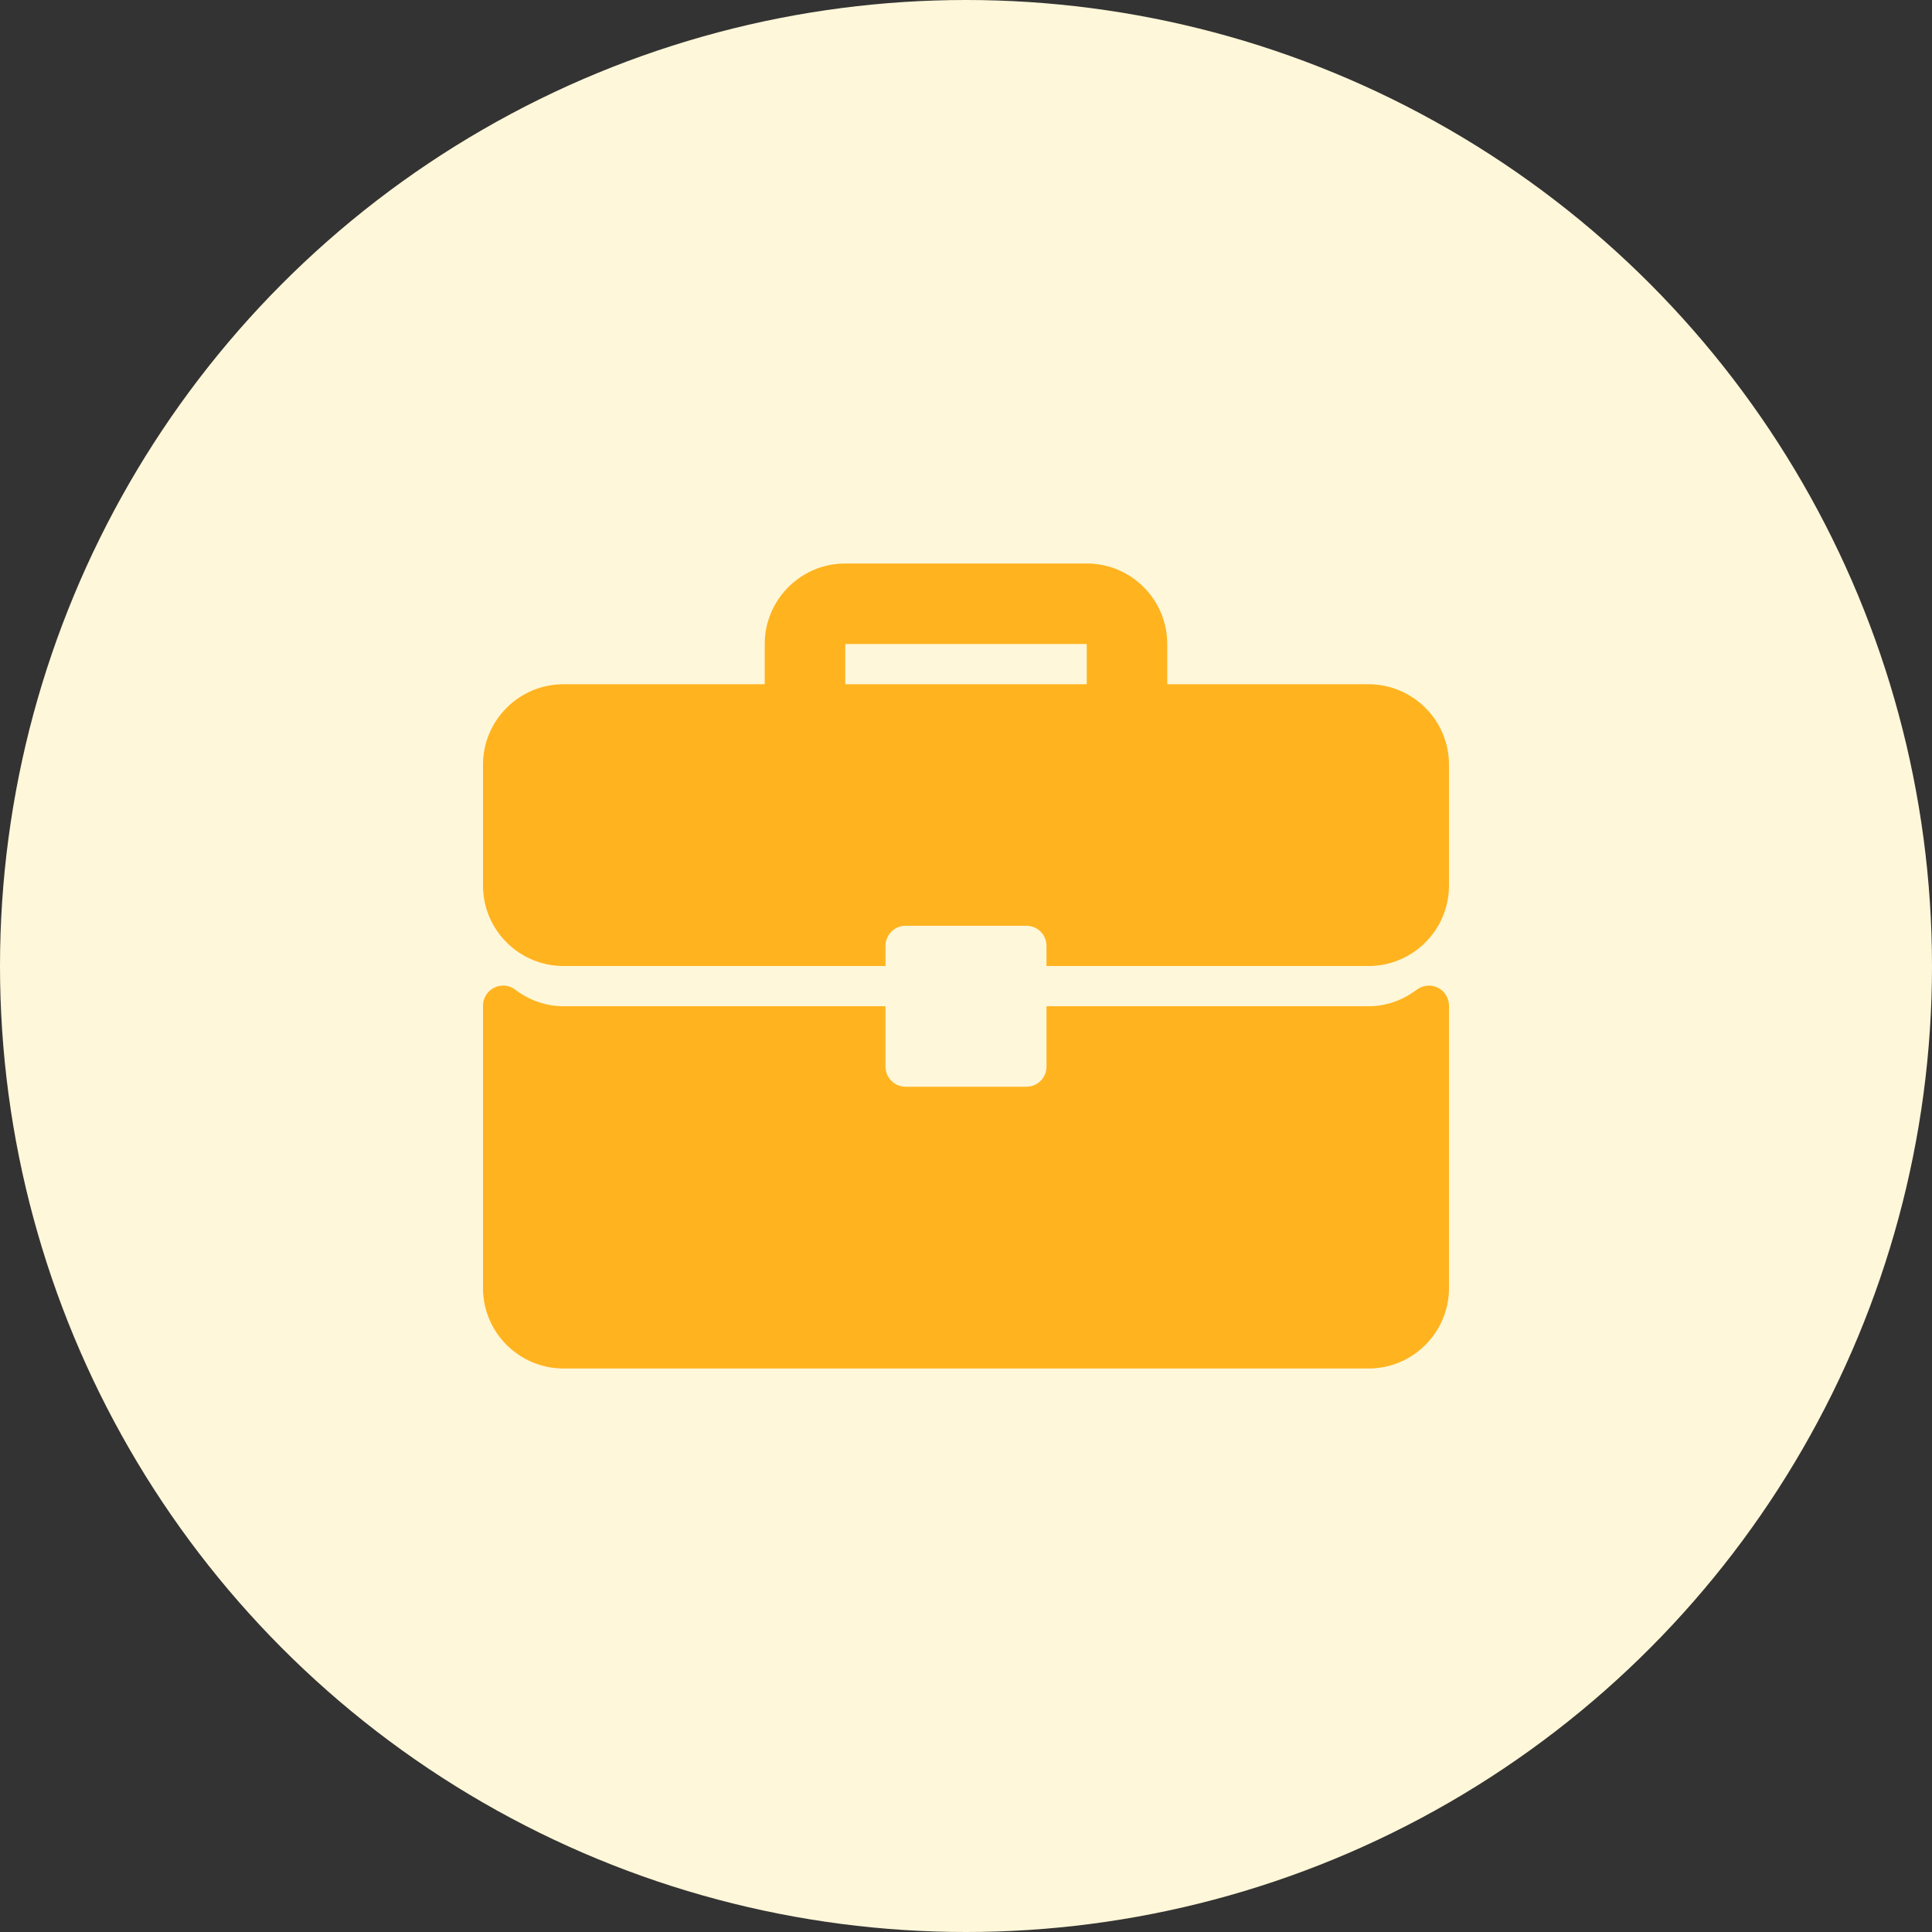 <svg width="72" height="72" viewBox="0 0 72 72" fill="none" xmlns="http://www.w3.org/2000/svg">
<rect x="0" y="0" width="72" height="72" fill="#333333" stroke="none"/>
<circle cx="36" cy="36" r="36" fill="#FFF7D9"/>
<g clip-path="url(#clip0)">
<path d="M51 25.5H43.5V24C43.5 22.346 42.155 21 40.5 21H31.5C29.846 21 28.5 22.345 28.5 24V25.5H21C19.345 25.5 18 26.846 18 28.5V33C18 34.655 19.345 36 21 36H33V35.25C33 34.836 33.336 34.5 33.75 34.5H38.25C38.665 34.5 39 34.836 39 35.25V36H51C52.655 36 54 34.655 54 33V28.5C54 26.846 52.655 25.5 51 25.5ZM40.5 25.5H31.5V24H40.5V25.5Z" fill="#FFB31F"/>
<path d="M53.584 36.809C53.328 36.683 53.023 36.712 52.797 36.883C52.264 37.287 51.643 37.5 51 37.5H39V39.75C39 40.165 38.665 40.5 38.25 40.5H33.75C33.335 40.5 33 40.165 33 39.75V37.5H21C20.357 37.5 19.736 37.287 19.203 36.883C18.976 36.711 18.672 36.681 18.416 36.809C18.161 36.936 18 37.196 18 37.481V48C18 49.655 19.345 51 21 51H51C52.655 51 54 49.655 54 48V37.481C54 37.196 53.839 36.936 53.584 36.809Z" fill="#FFB31F"/>
</g>
<defs>
<clipPath id="clip0">
<rect width="36" height="36" fill="white" transform="translate(18 18)"/>
</clipPath>
</defs>
</svg>
